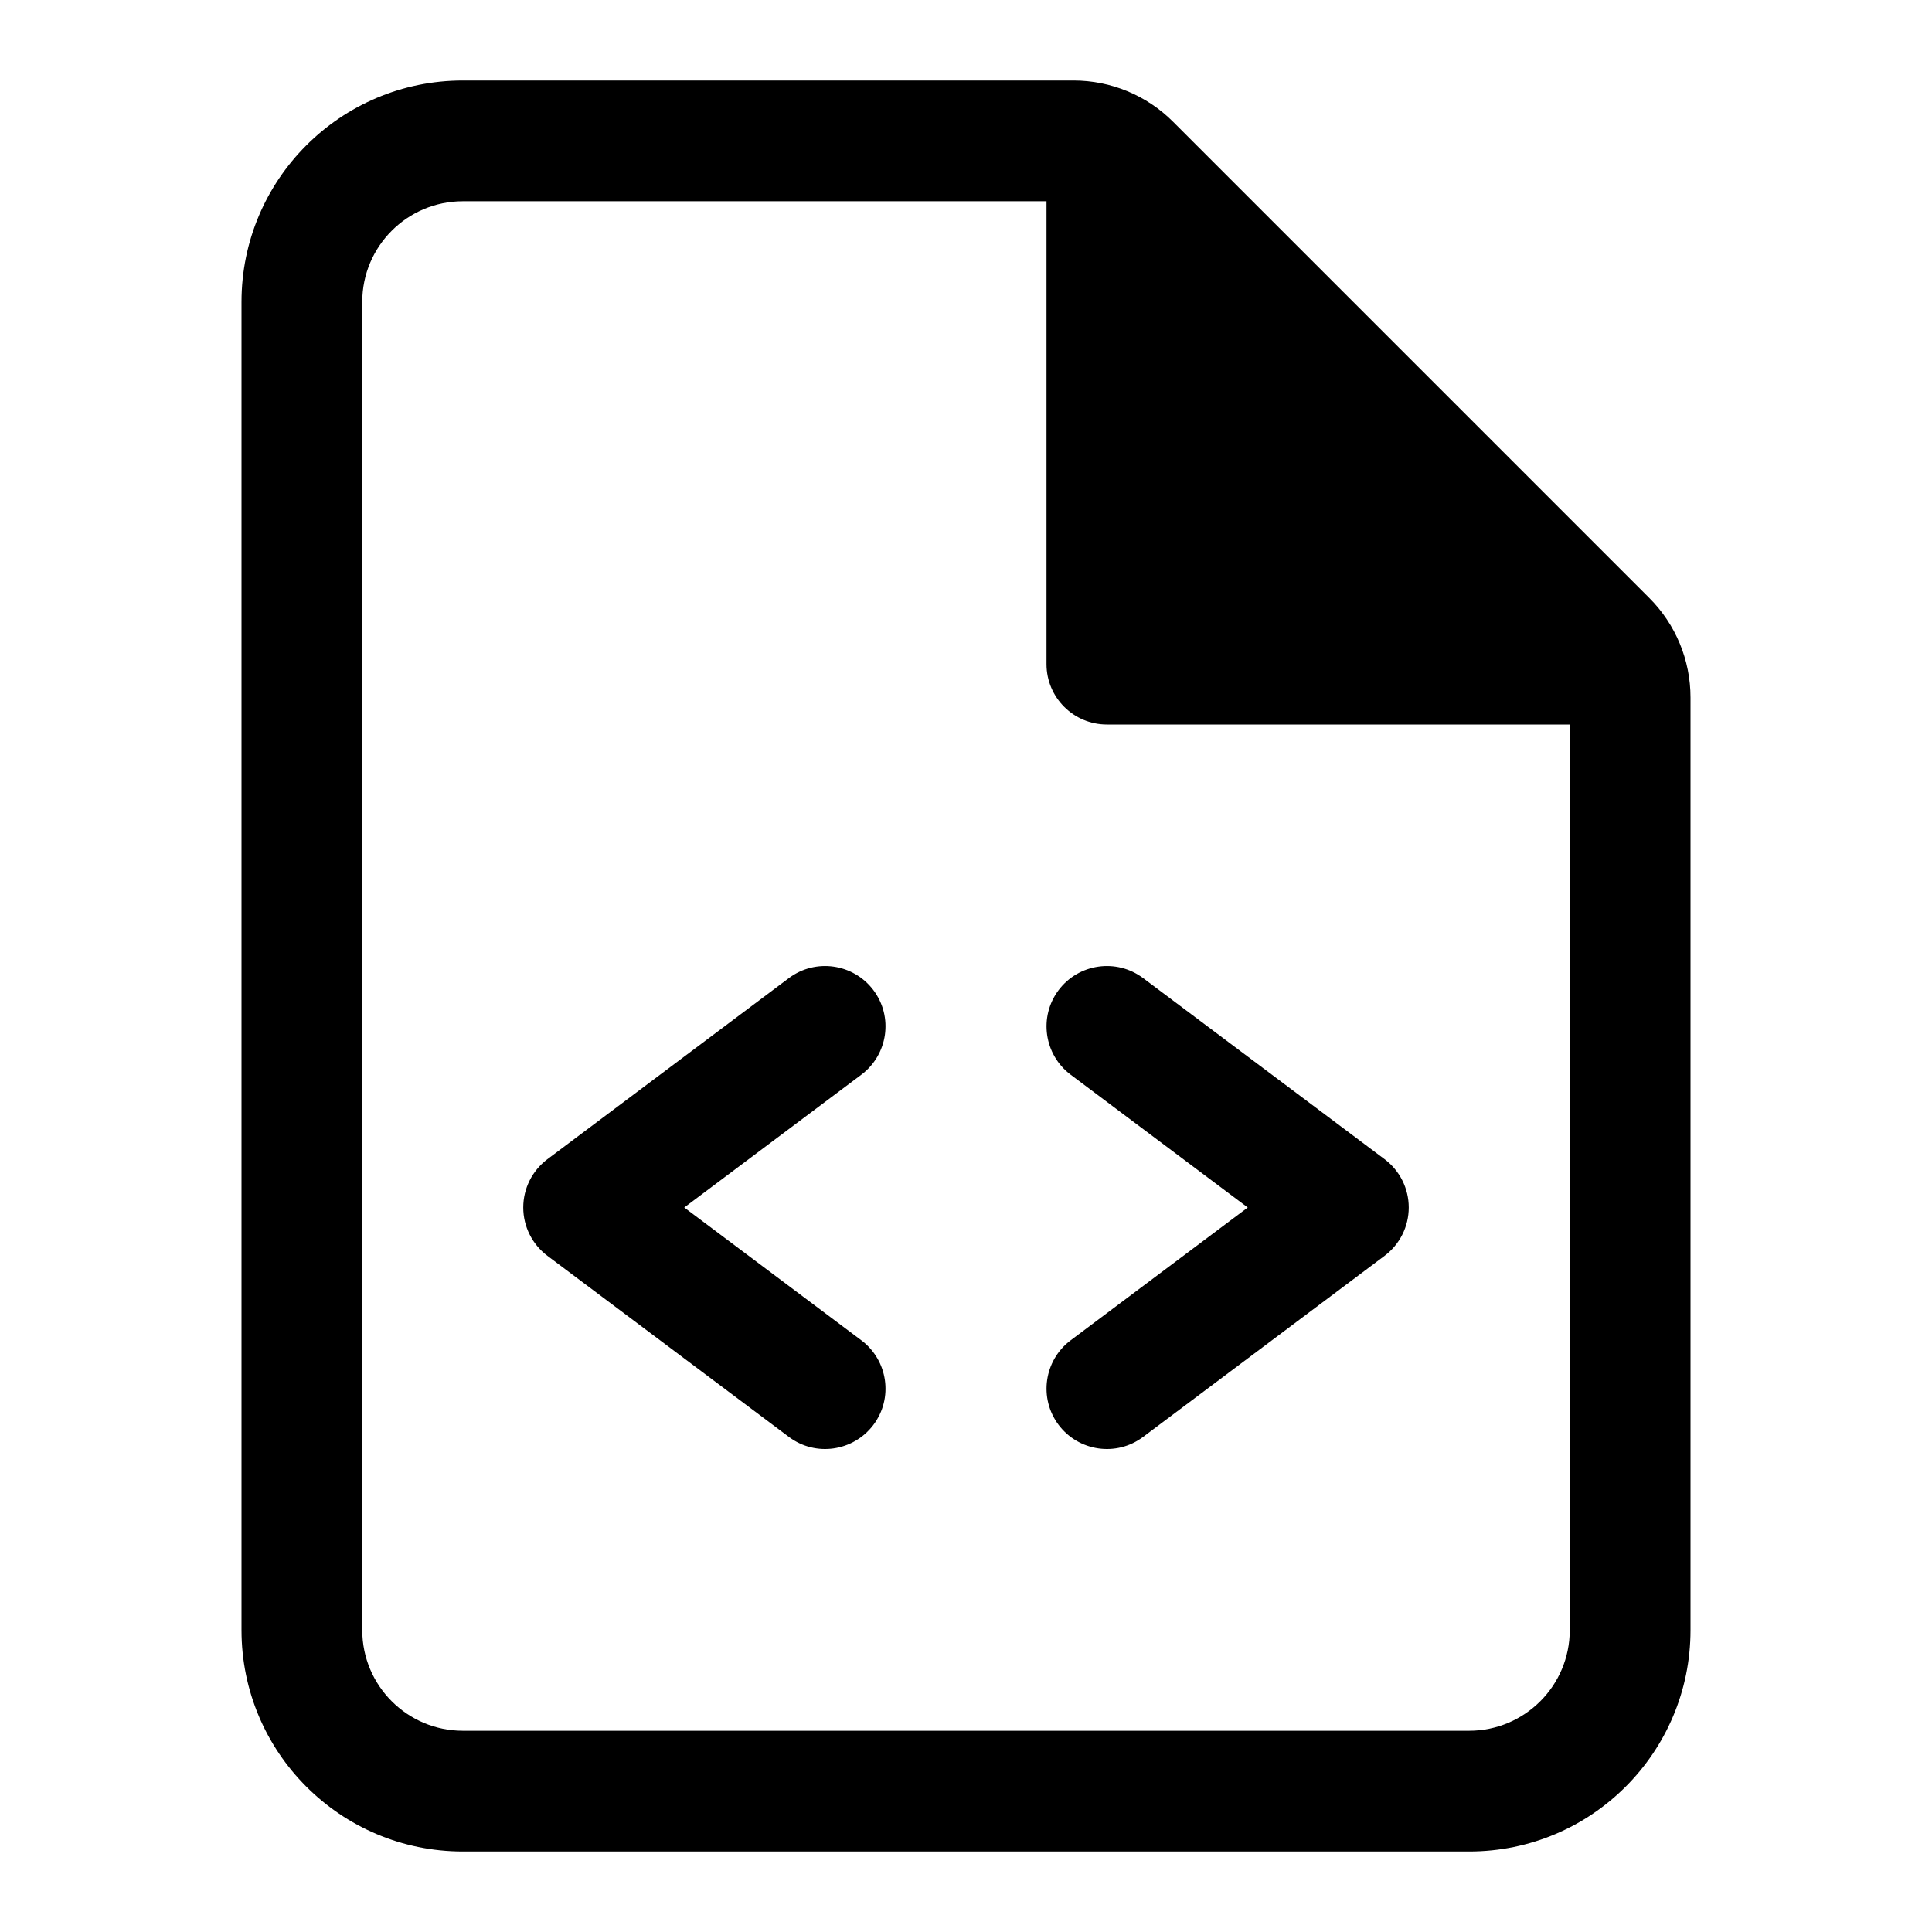 <svg viewBox="0 0 24 24" width="24" height="24" fill="currentColor" xmlns="http://www.w3.org/2000/svg">
 <g transform="translate(3, 1)">
  <path d="M10.15 11.3C10.399 10.969 10.869 10.902 11.2 11.15L14.2 13.4C14.389 13.542 14.5 13.764 14.5 14C14.5 14.236 14.389 14.458 14.2 14.6L11.2 16.85C10.869 17.099 10.399 17.031 10.15 16.7C9.902 16.369 9.969 15.899 10.3 15.65L12.5 14L10.3 12.35C9.969 12.101 9.902 11.631 10.15 11.3Z" fill-rule="NONZERO"></path>
  <path d="M7.7 12.35C8.031 12.101 8.099 11.631 7.85 11.3C7.601 10.969 7.131 10.902 6.8 11.15L3.8 13.4C3.611 13.542 3.5 13.764 3.5 14C3.5 14.236 3.611 14.458 3.8 14.6L6.8 16.85C7.131 17.099 7.601 17.031 7.85 16.7C8.099 16.369 8.031 15.899 7.7 15.65L5.5 14L7.7 12.35Z" fill-rule="NONZERO"></path>
  <path d="M2.75 0C1.231 0 0 1.231 0 2.75L0 19.25C0 20.769 1.231 22 2.75 22L15.25 22C16.769 22 18 20.769 18 19.25L18 7.664C18 7.2 17.816 6.755 17.487 6.427L11.573 0.513C11.245 0.184 10.8 0 10.336 0L2.75 0ZM1.5 2.75C1.5 2.06 2.06 1.5 2.75 1.5L10 1.5L10 7.25C10 7.664 10.336 8 10.75 8L16.5 8L16.5 19.25C16.5 19.94 15.94 20.5 15.25 20.5L2.75 20.5C2.06 20.5 1.5 19.94 1.5 19.25L1.5 2.75ZM15.439 6.5L11.5 2.561L11.5 6.5L15.439 6.5Z" fill-rule="EVENODD"></path>
 </g>
</svg>